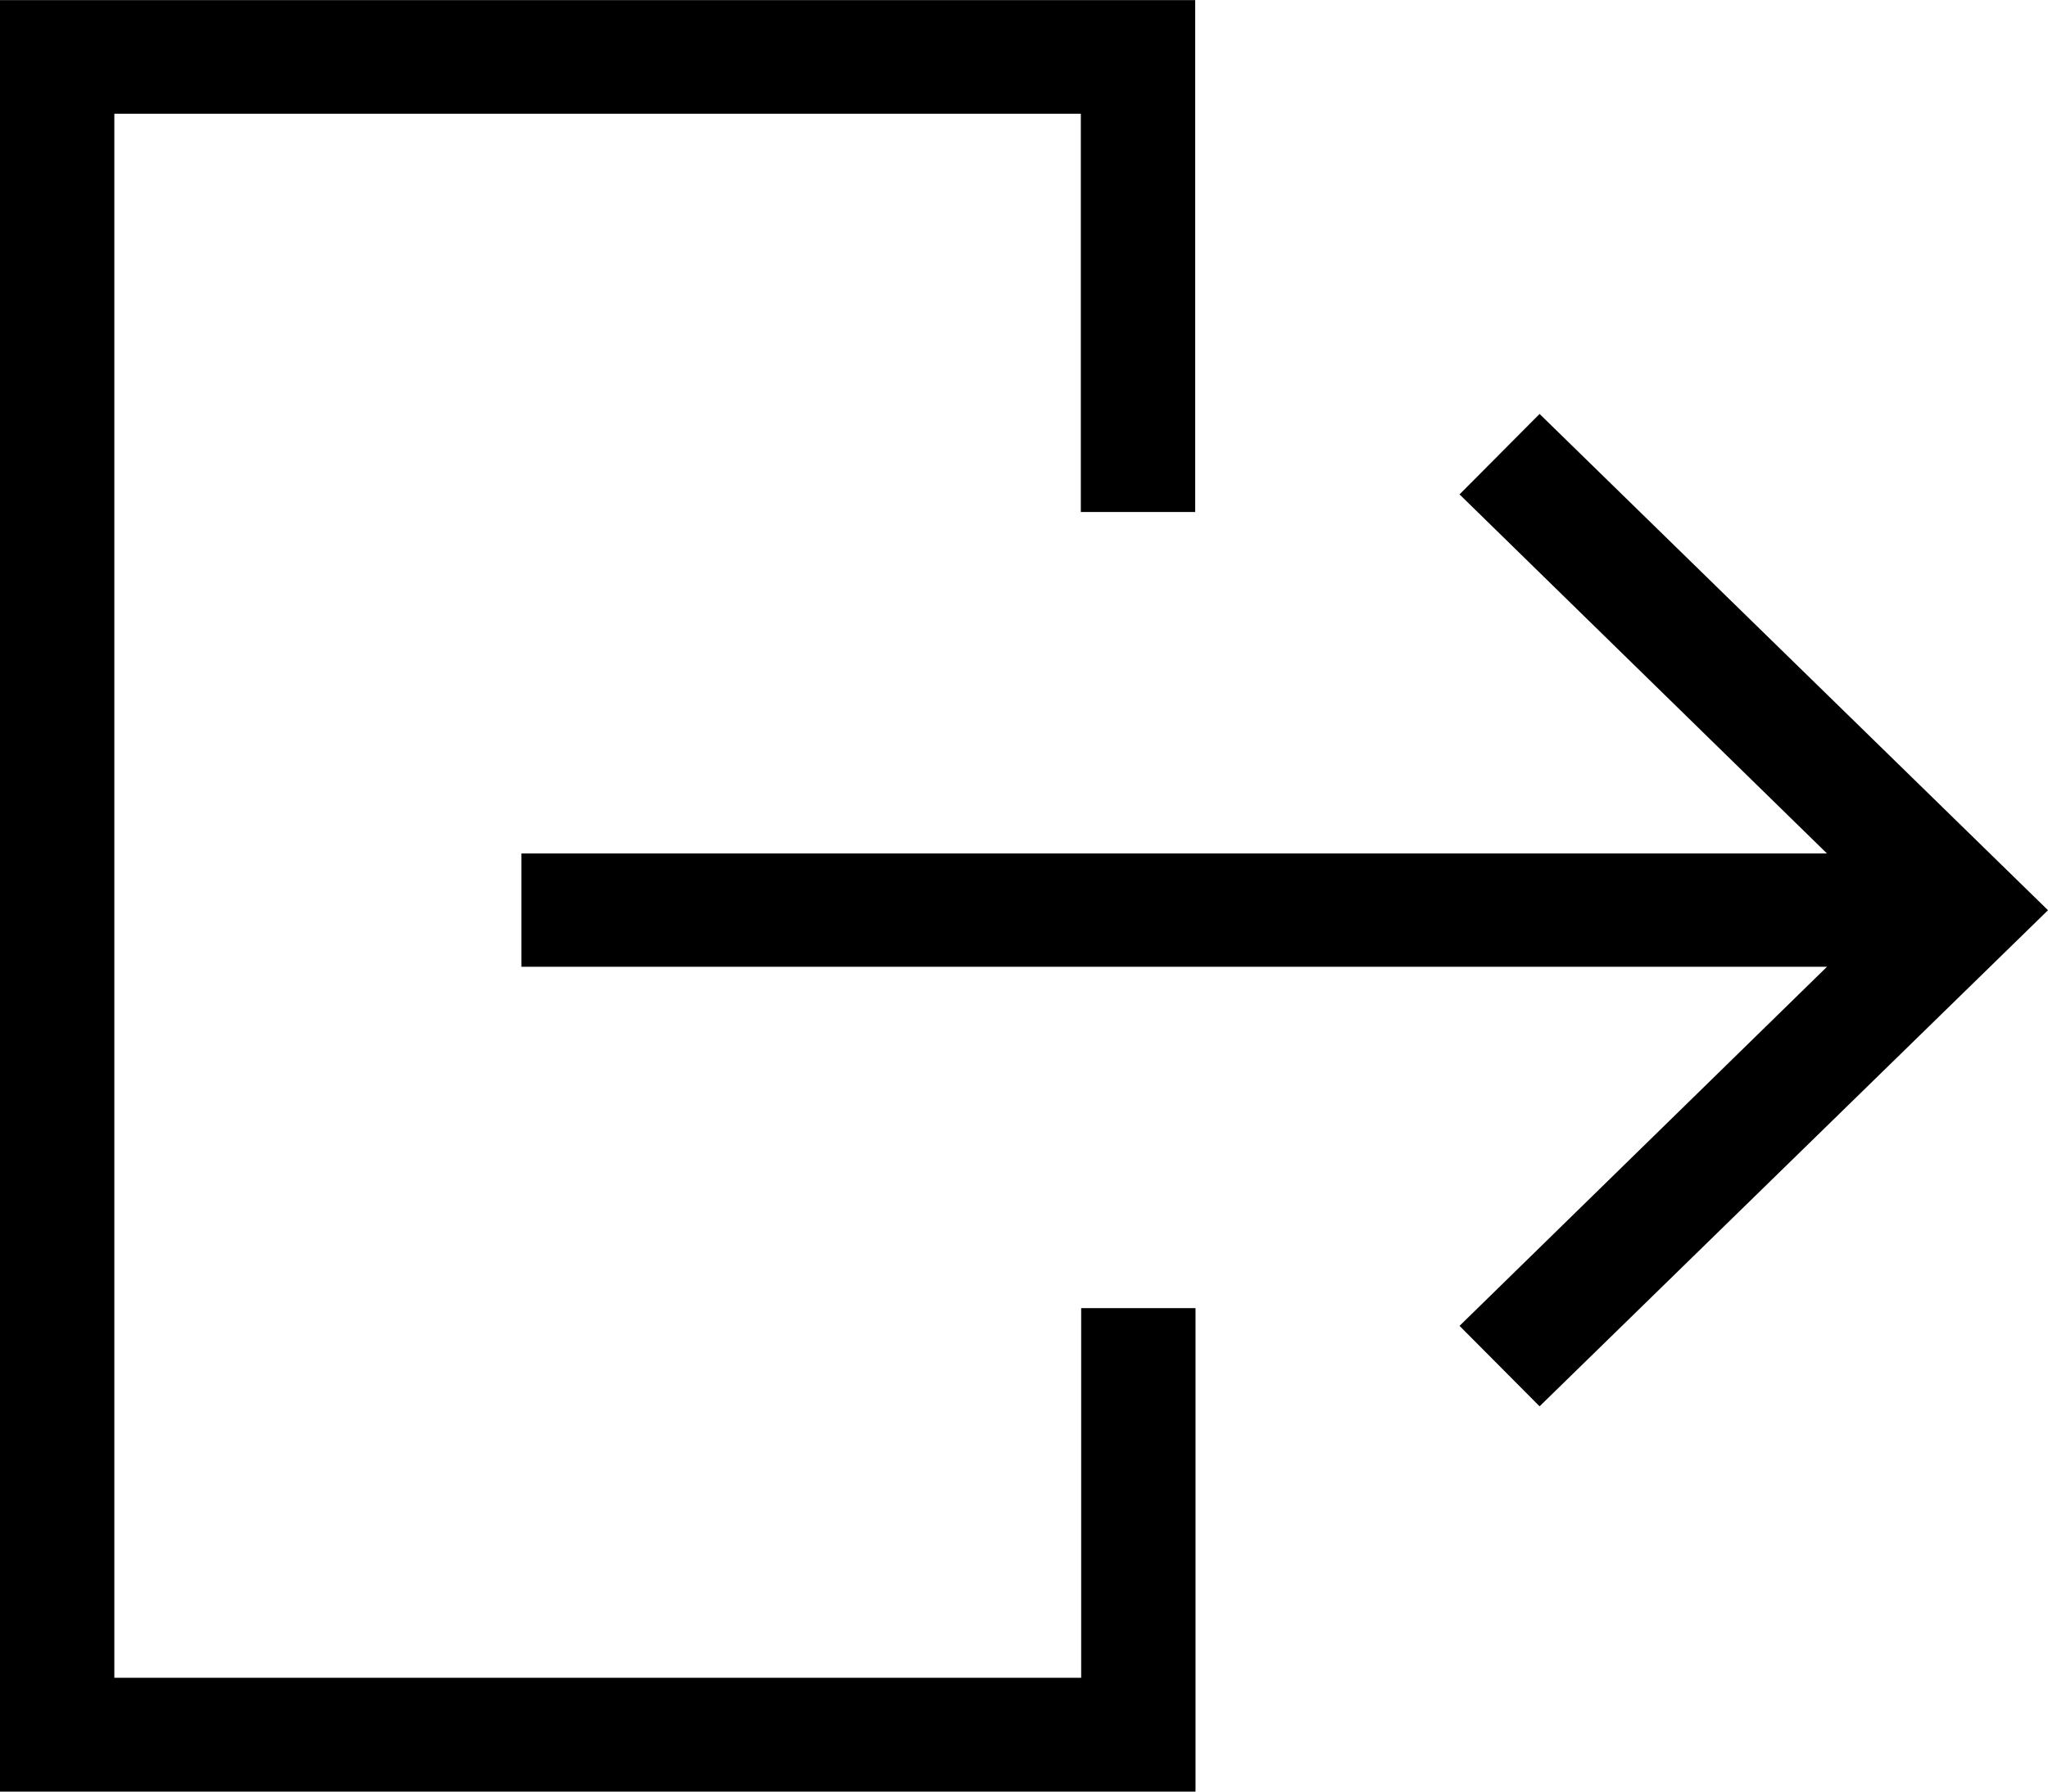 <svg id="ic_logout" xmlns="http://www.w3.org/2000/svg" width="24" height="21" viewBox="0 0 24 21">
  <path id="Path_10557" data-name="Path 10557" d="M160.5,118.932h-1.34v4.333H147.83V104.932h11.326V109.6h1.34v-6H146.49v21H160.5Z" transform="translate(-146.49 -103.599)"/>
  <path id="Path_10558" data-name="Path 10558" d="M266.506,184.69l-.938.943,4.306,4.209h-15.3v1.328h15.3l-4.306,4.209.938.943,5.958-5.815Z" transform="translate(-248.464 -179.838)"/>
</svg>
